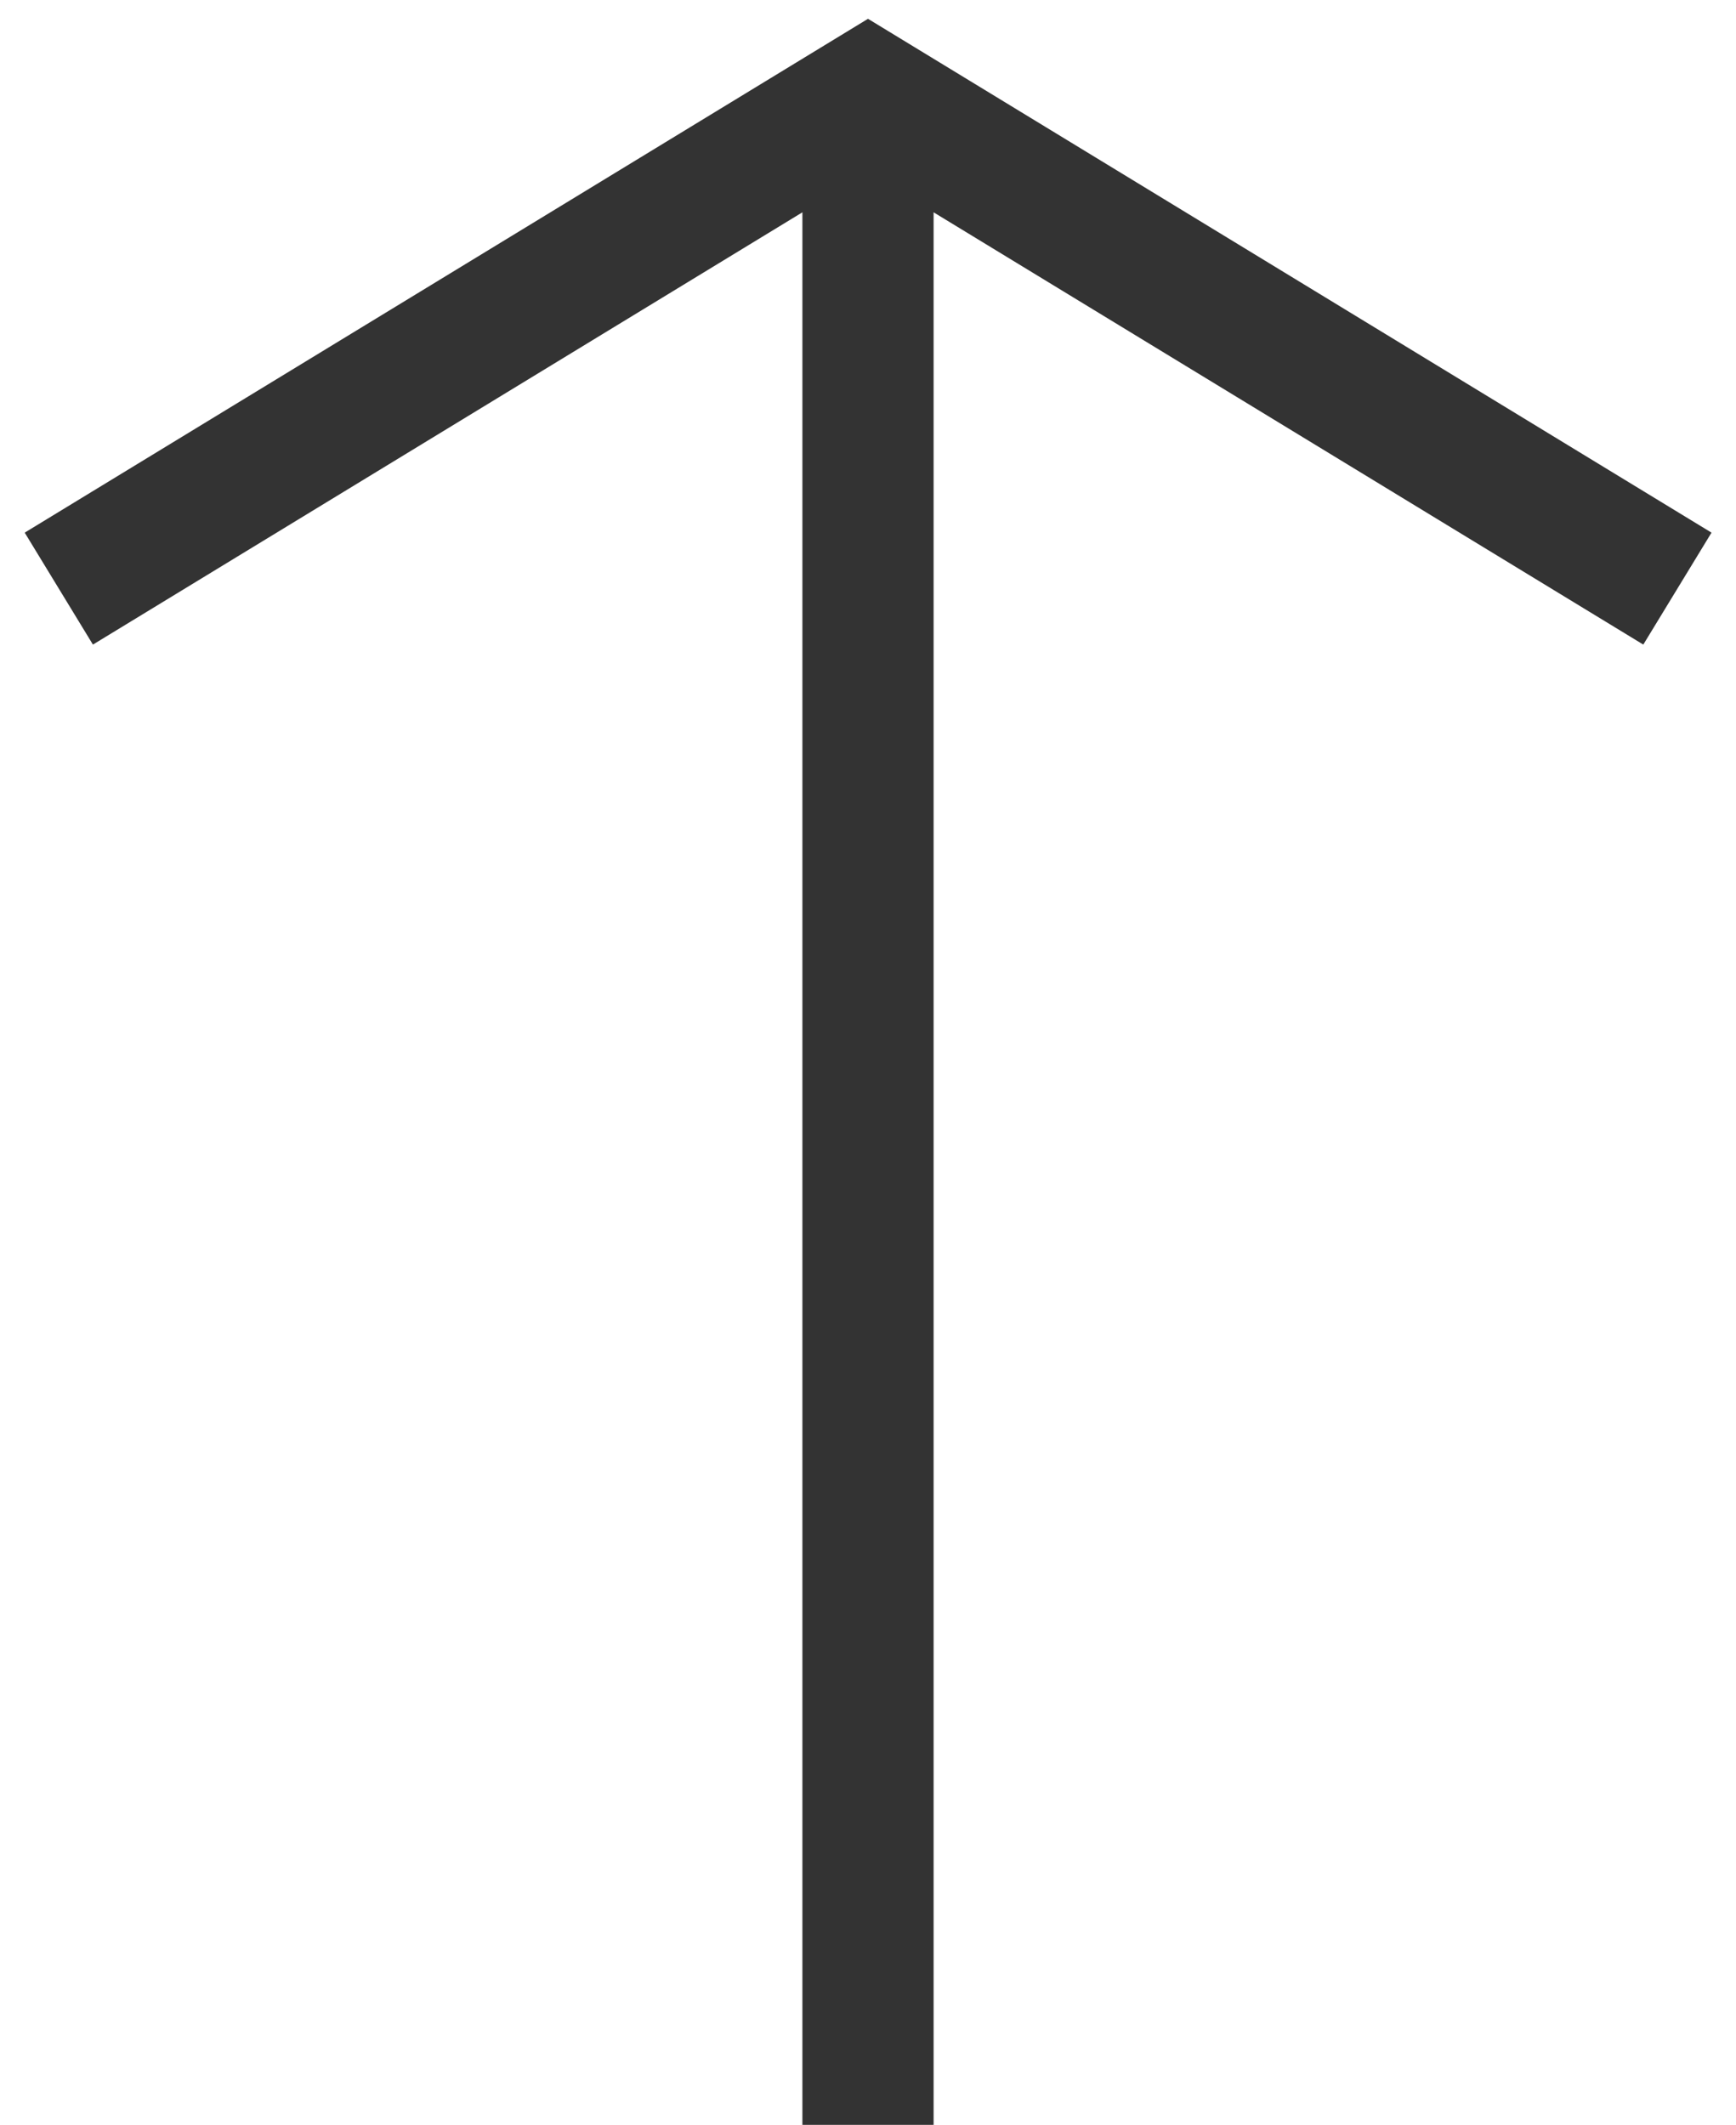 <svg id="aef6c9c1-82a8-4af8-bbb0-e3cc8bb202ad" data-name="Ebene 1" xmlns="http://www.w3.org/2000/svg" viewBox="0 0 79.4 97.18"><defs><style>.ae5e631e-bdd8-484d-9f82-2cc003589b5a{fill:#333;}</style></defs><title>portfolio_go_to_top</title><polygon class="ae5e631e-bdd8-484d-9f82-2cc003589b5a" points="78.28 24.36 39.7 0.86 1.13 24.36 4.25 29.48 36.7 9.71 36.7 97.93 42.7 97.93 42.7 9.71 75.16 29.48 78.28 24.36"/></svg>